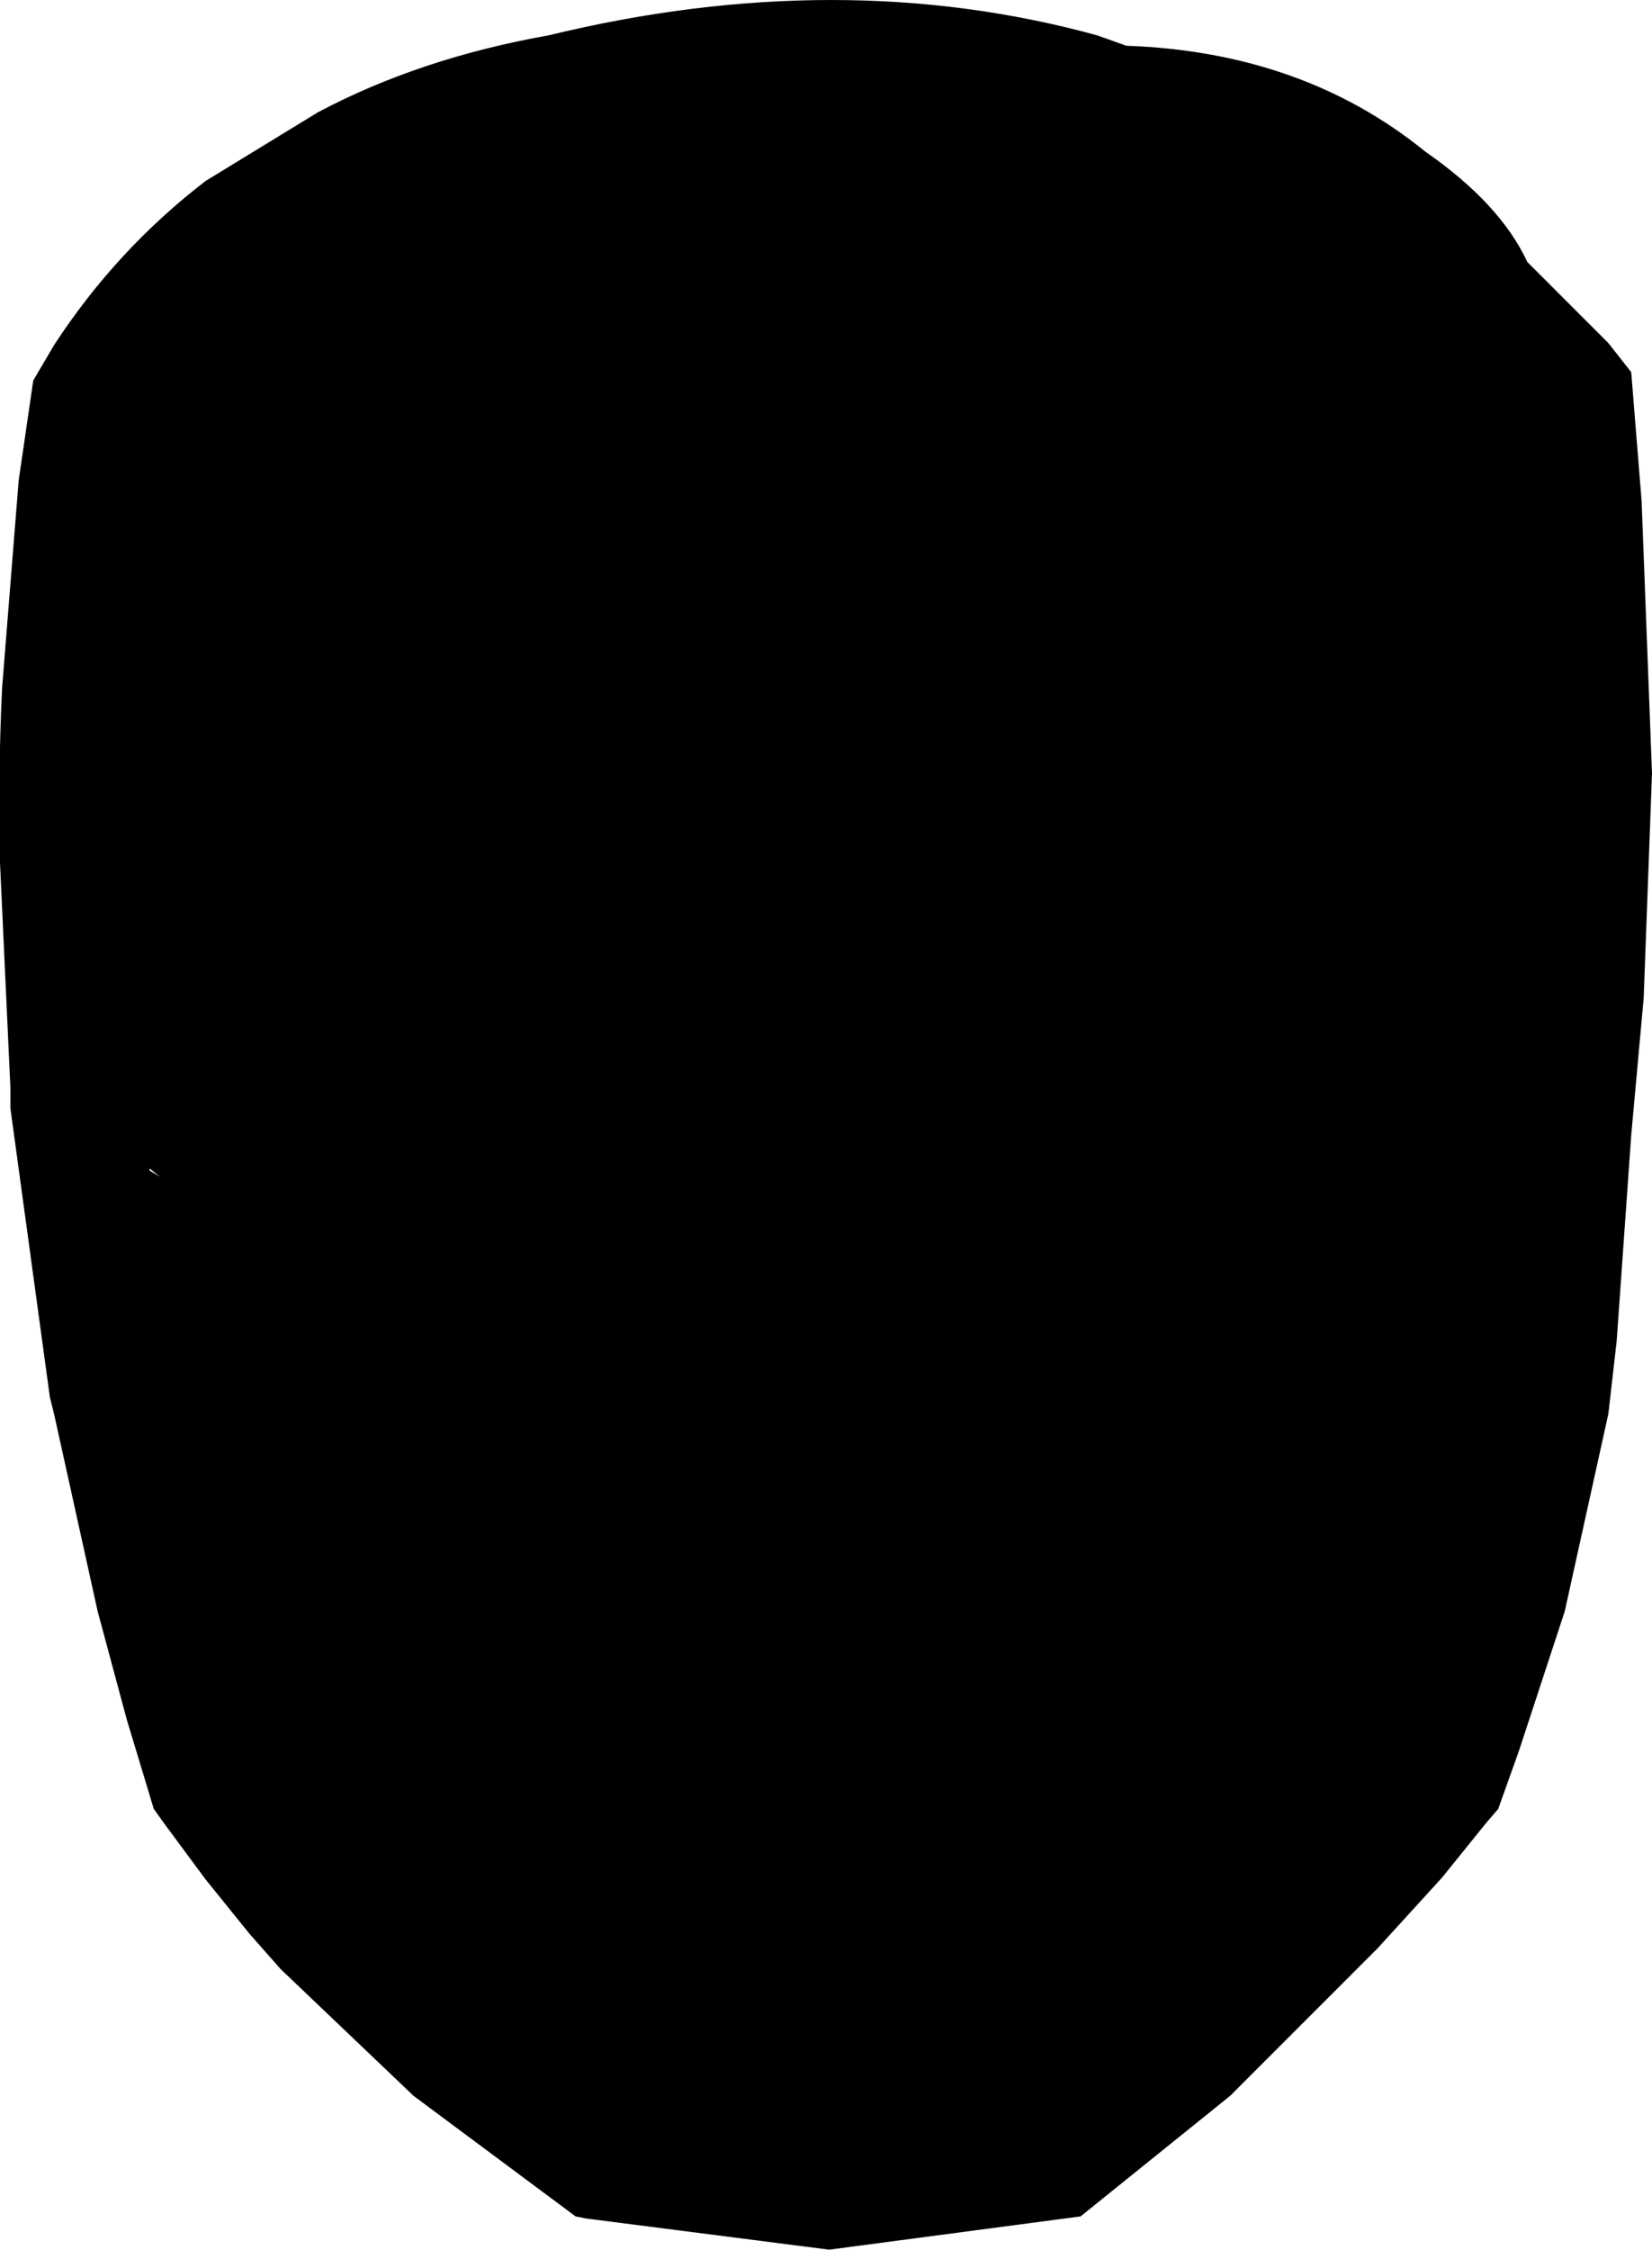 <?xml version="1.0" encoding="UTF-8" standalone="no"?>
<svg xmlns:xlink="http://www.w3.org/1999/xlink" height="54.1px" width="39.75px" xmlns="http://www.w3.org/2000/svg">
  <g transform="matrix(1.0, 0.0, 0.0, 1.0, -379.95, -131.15)">
    <path d="M383.55 159.3 L383.8 159.45 383.55 159.25 383.55 159.3 M380.75 140.3 L381.25 139.45 Q382.75 137.15 384.9 135.5 L387.6 133.85 Q390.05 132.55 393.15 132.0 400.15 130.3 406.35 132.0 L407.05 132.25 Q411.3 132.4 414.25 134.8 416.05 136.05 416.7 137.45 L418.65 139.4 419.2 140.1 419.45 143.2 419.7 149.75 419.5 155.15 419.2 158.45 418.85 163.4 418.65 165.15 417.6 169.9 416.5 173.25 416.0 174.65 415.7 175.0 414.65 176.3 413.1 178.0 409.55 181.55 405.95 184.45 399.9 185.25 394.05 184.5 393.8 184.45 389.9 181.55 386.7 178.5 385.95 177.65 384.9 176.35 383.9 175.0 383.65 174.65 383.0 172.5 382.3 169.9 381.25 165.15 381.15 164.75 380.2 157.8 380.2 157.3 379.95 151.9 Q379.9 149.8 380.0 147.7 L380.4 142.7 380.75 140.3" fill="#000000" fill-rule="evenodd" stroke="none"/>
  </g>
</svg>
